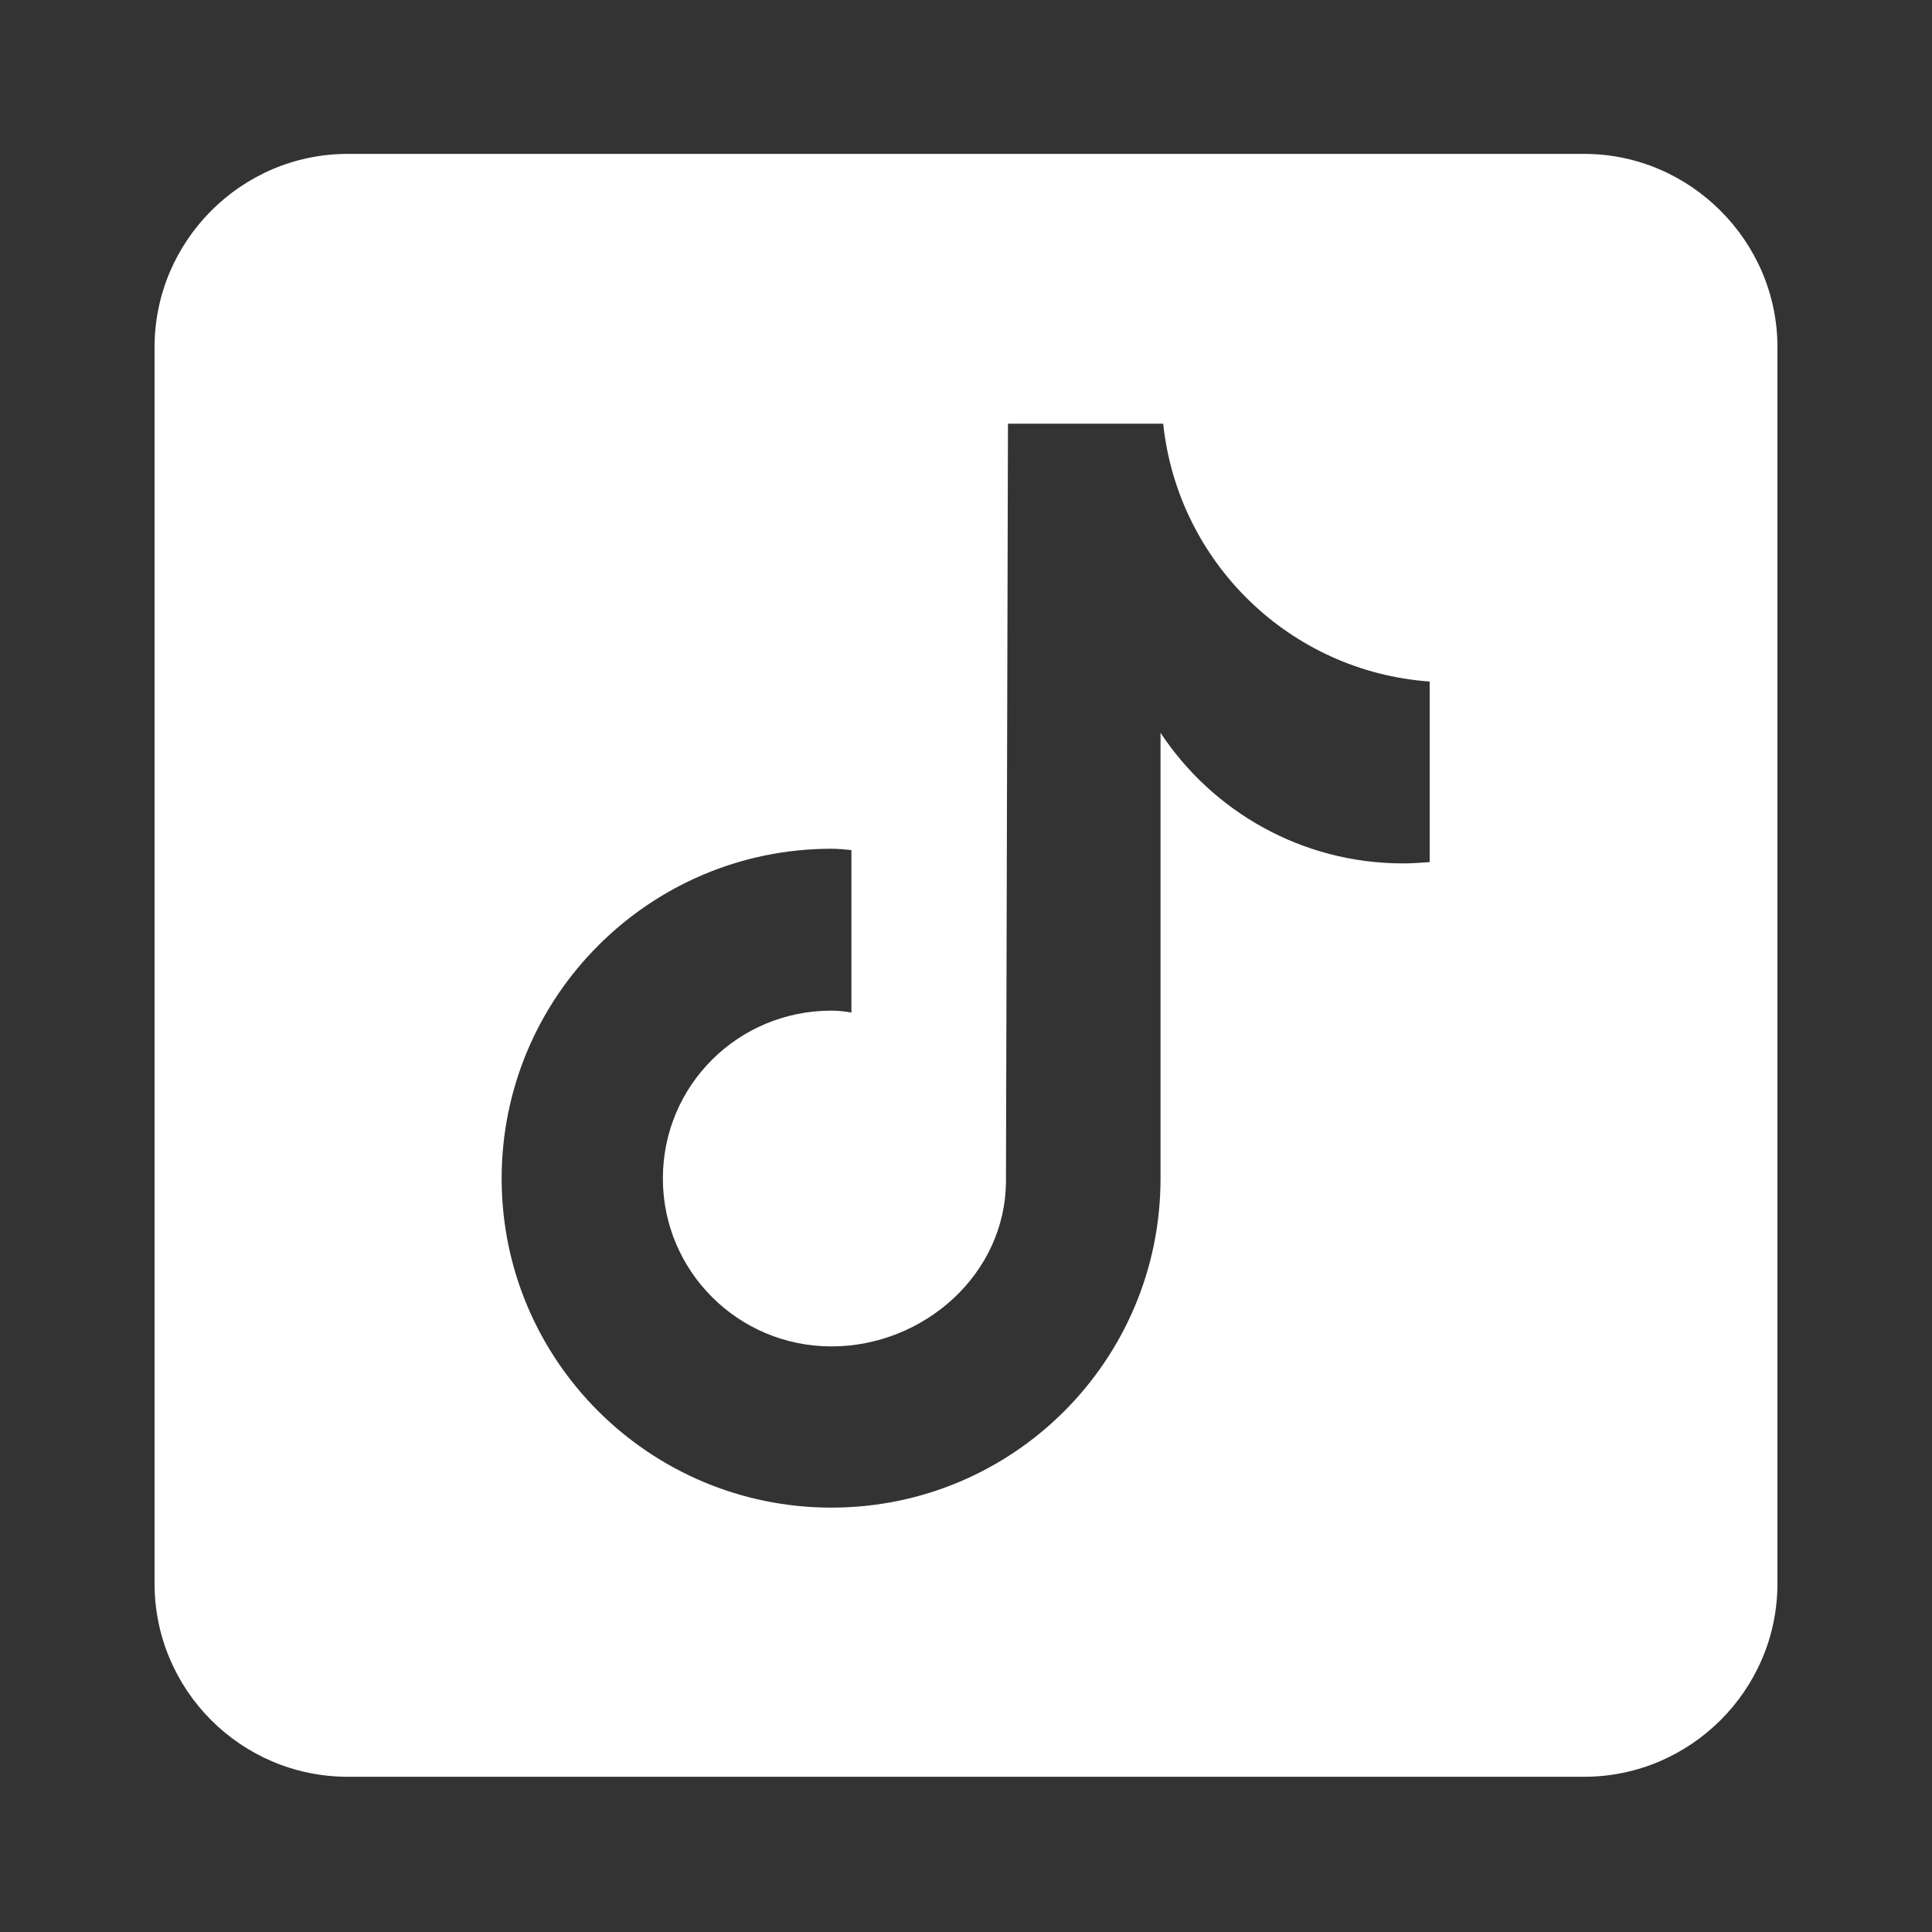 <svg width="29" height="29" viewBox="0 0 29 29" fill="none" xmlns="http://www.w3.org/2000/svg" xmlns:xlink="http://www.w3.org/1999/xlink">
	<rect x="0" y="0" width="29" height="29" fill="#333333" stroke="none"/>
	<desc>
			Created with Pixso.
	</desc>
	<defs>
		<clipPath id="clip75_830">
			<rect id="icons8-tiktok 1" width="29" height="29" fill="white" fill-opacity="0"/>
		</clipPath>
	</defs>
	<rect id="icons8-tiktok 1" width="29" height="29" fill="#FFFFFF" fill-opacity="0"/>
	<g clip-path="url(#clip75_830)">
		<g style="mix-blend-mode:normal">
			<path id="Vector" d="M23.78 2.31L5.22 2.31C3.62 2.31 2.32 3.62 2.32 5.21L2.32 23.77C2.32 25.37 3.62 26.67 5.22 26.67L23.78 26.67C25.37 26.67 26.68 25.37 26.68 23.77L26.68 5.21C26.68 3.62 25.37 2.31 23.78 2.31ZM21.46 12.94C21.33 12.95 21.19 12.96 21.06 12.96C19.54 12.96 18.2 12.18 17.42 11C17.42 14.1 17.42 17.63 17.42 17.69C17.42 20.42 15.21 22.63 12.48 22.63C9.75 22.63 7.53 20.42 7.53 17.69C7.53 14.96 9.75 12.74 12.48 12.74C12.58 12.74 12.68 12.75 12.78 12.76L12.78 15.2C12.68 15.18 12.58 15.17 12.48 15.17C11.08 15.17 9.95 16.29 9.95 17.69C9.95 19.08 11.08 20.21 12.48 20.21C13.87 20.21 15.1 19.12 15.1 17.72C15.1 17.67 15.13 6.36 15.13 6.36L17.46 6.36C17.68 8.44 19.36 10.08 21.46 10.23L21.46 12.94Z" fill="#FFFFFF" fill-opacity="1" fill-rule="nonzero"/>
		</g>
	</g>
</svg>
